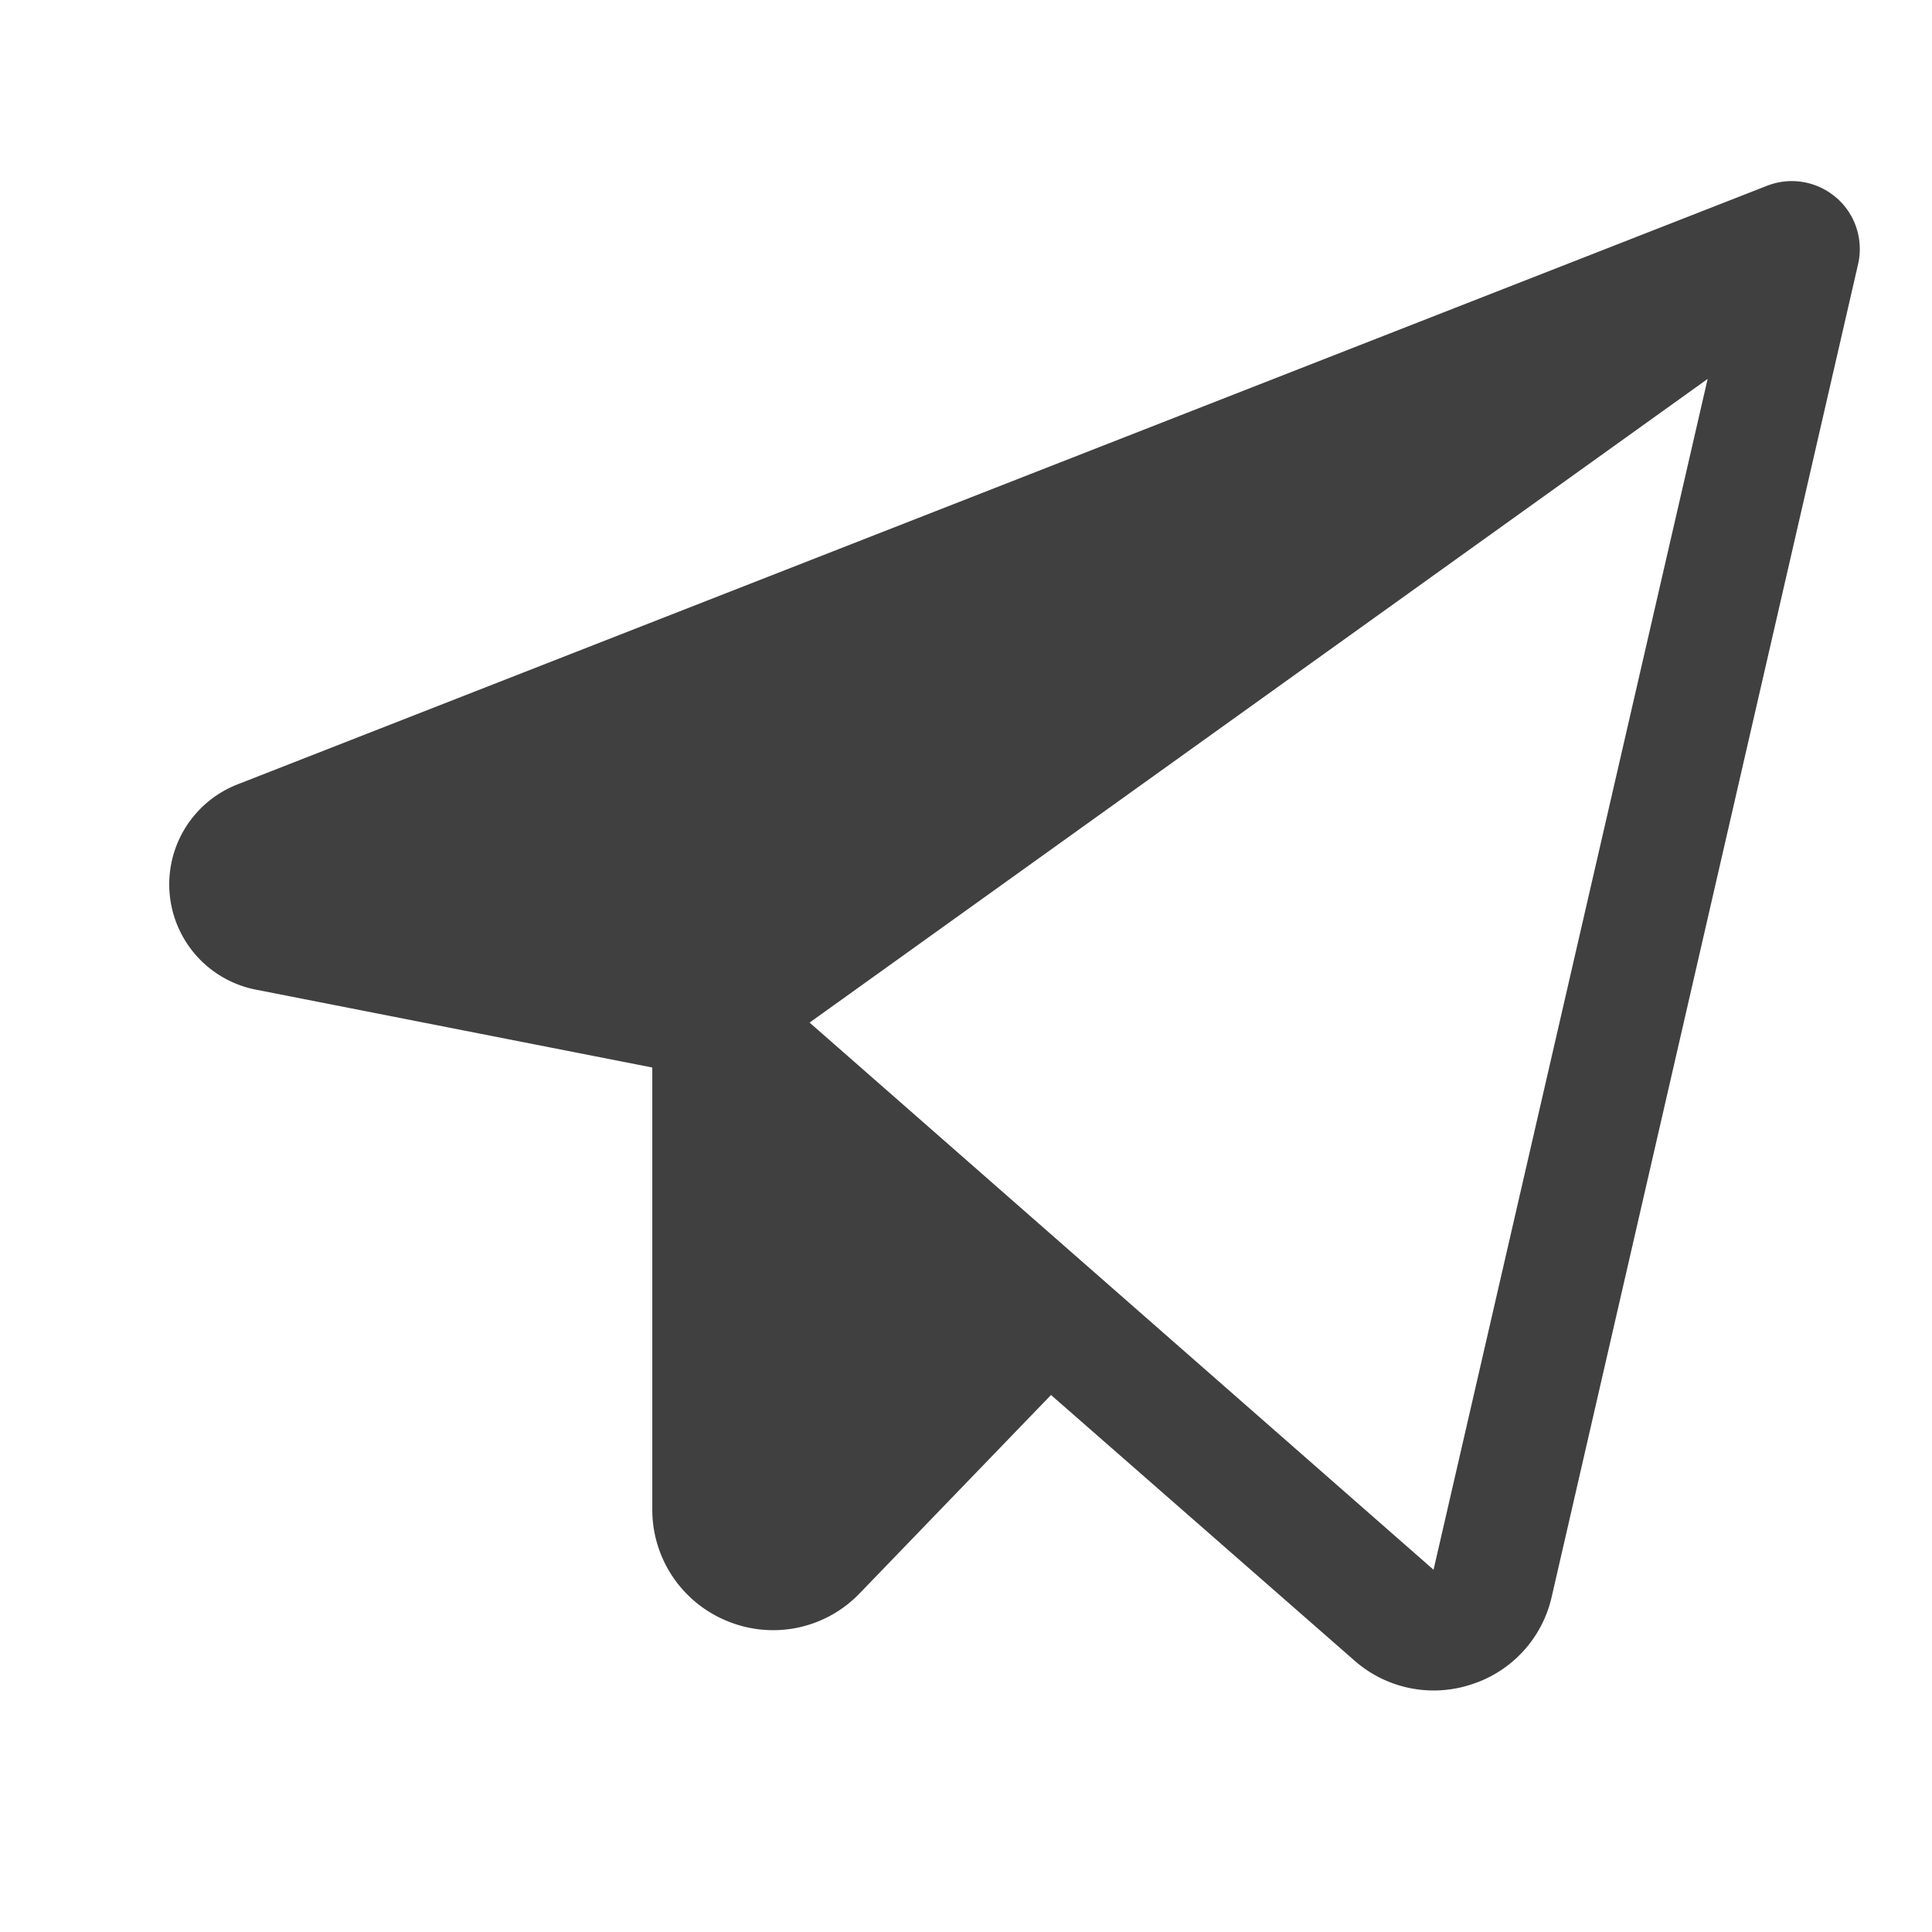 <svg xmlns="http://www.w3.org/2000/svg" fill="none" viewBox="0 0 24 24"><path fill="currentColor" fill-opacity=".75" d="M22.81 2.455a.844.844 0 0 0-.86-.147L2.953 9.743a1.333 1.333 0 0 0 .227 2.551l4.923.967v5.489a1.493 1.493 0 0 0 .938 1.39 1.49 1.49 0 0 0 1.641-.35l2.374-2.461 3.766 3.296a1.489 1.489 0 0 0 1.454.3 1.487 1.487 0 0 0 1-1.09l3.806-16.554a.844.844 0 0 0-.271-.826ZM17.808 19.5l-7.751-6.797 11.156-7.996L17.808 19.5Z"/></svg>
